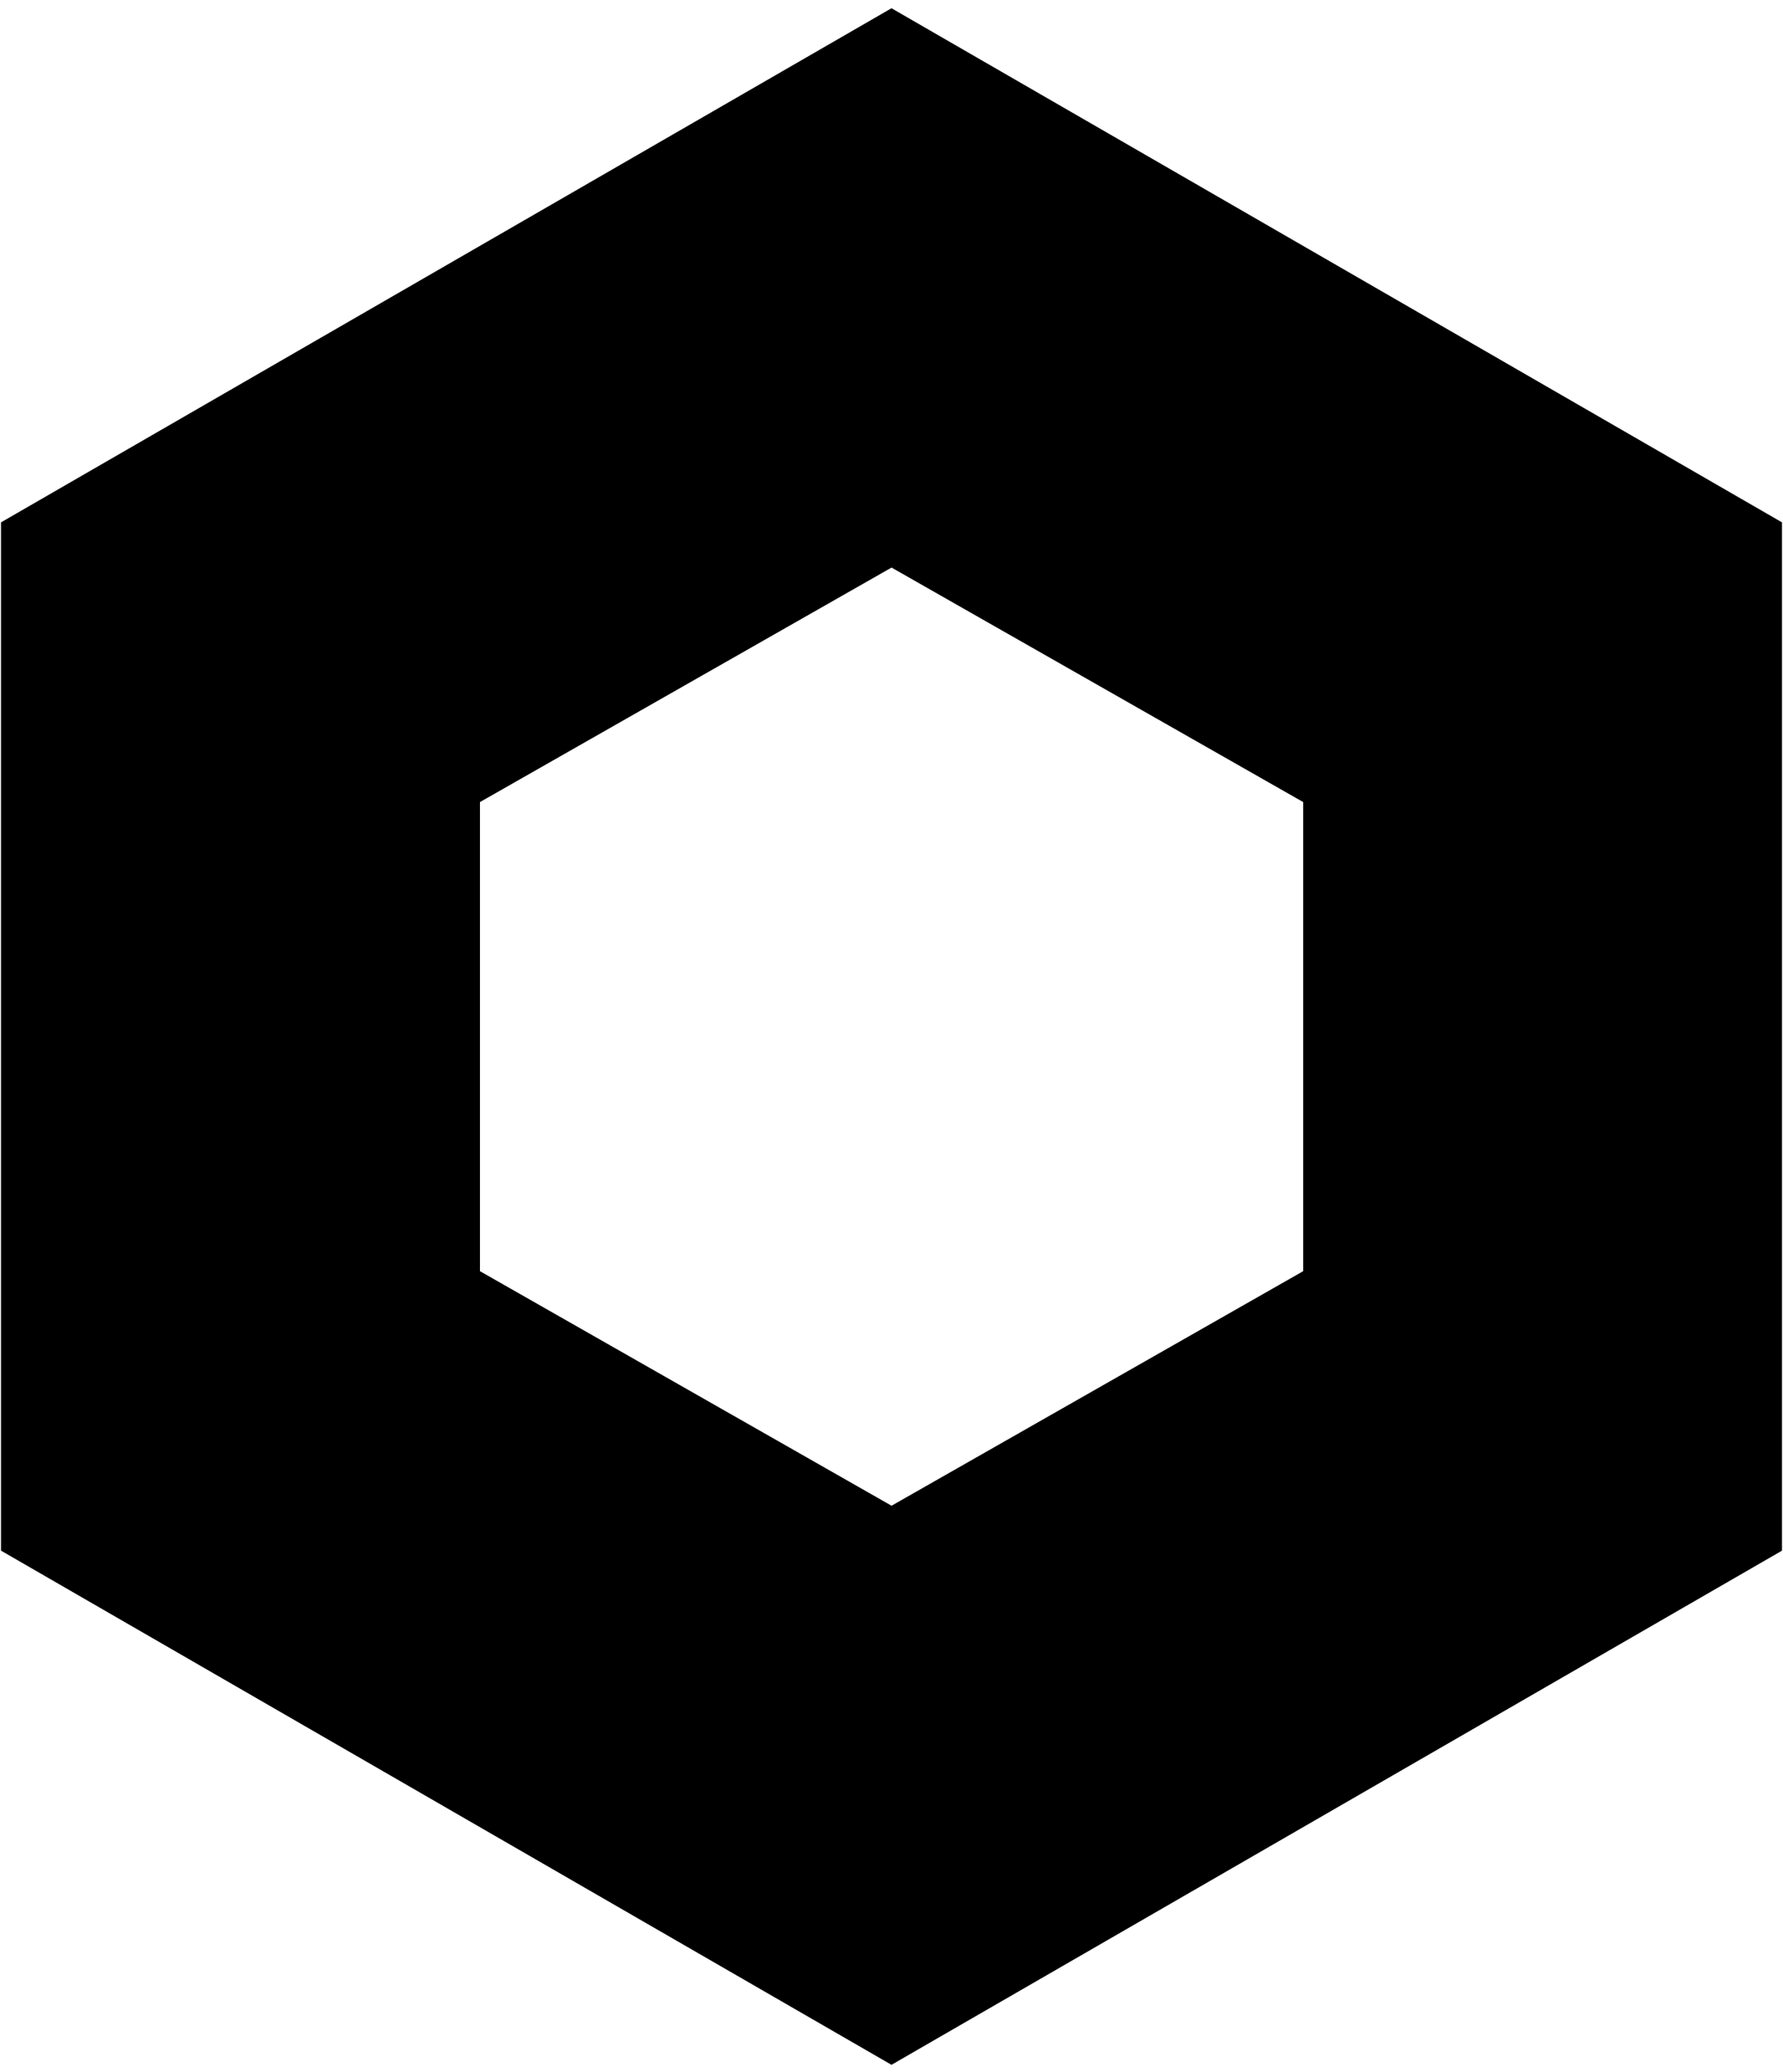 <svg id="logo" width="37px" height="43px" xmlns="http://www.w3.org/2000/svg" version="1.1">
  <path d="M18.5,0.171L0.021,10.839v21.337L18.5,42.845l18.479-10.669V10.839L18.5,0.171z M27.043,26.377l-8.542,4.867L9.96,26.377 v-9.734l8.541-4.866l8.542,4.866V26.377z"/>
</svg>
